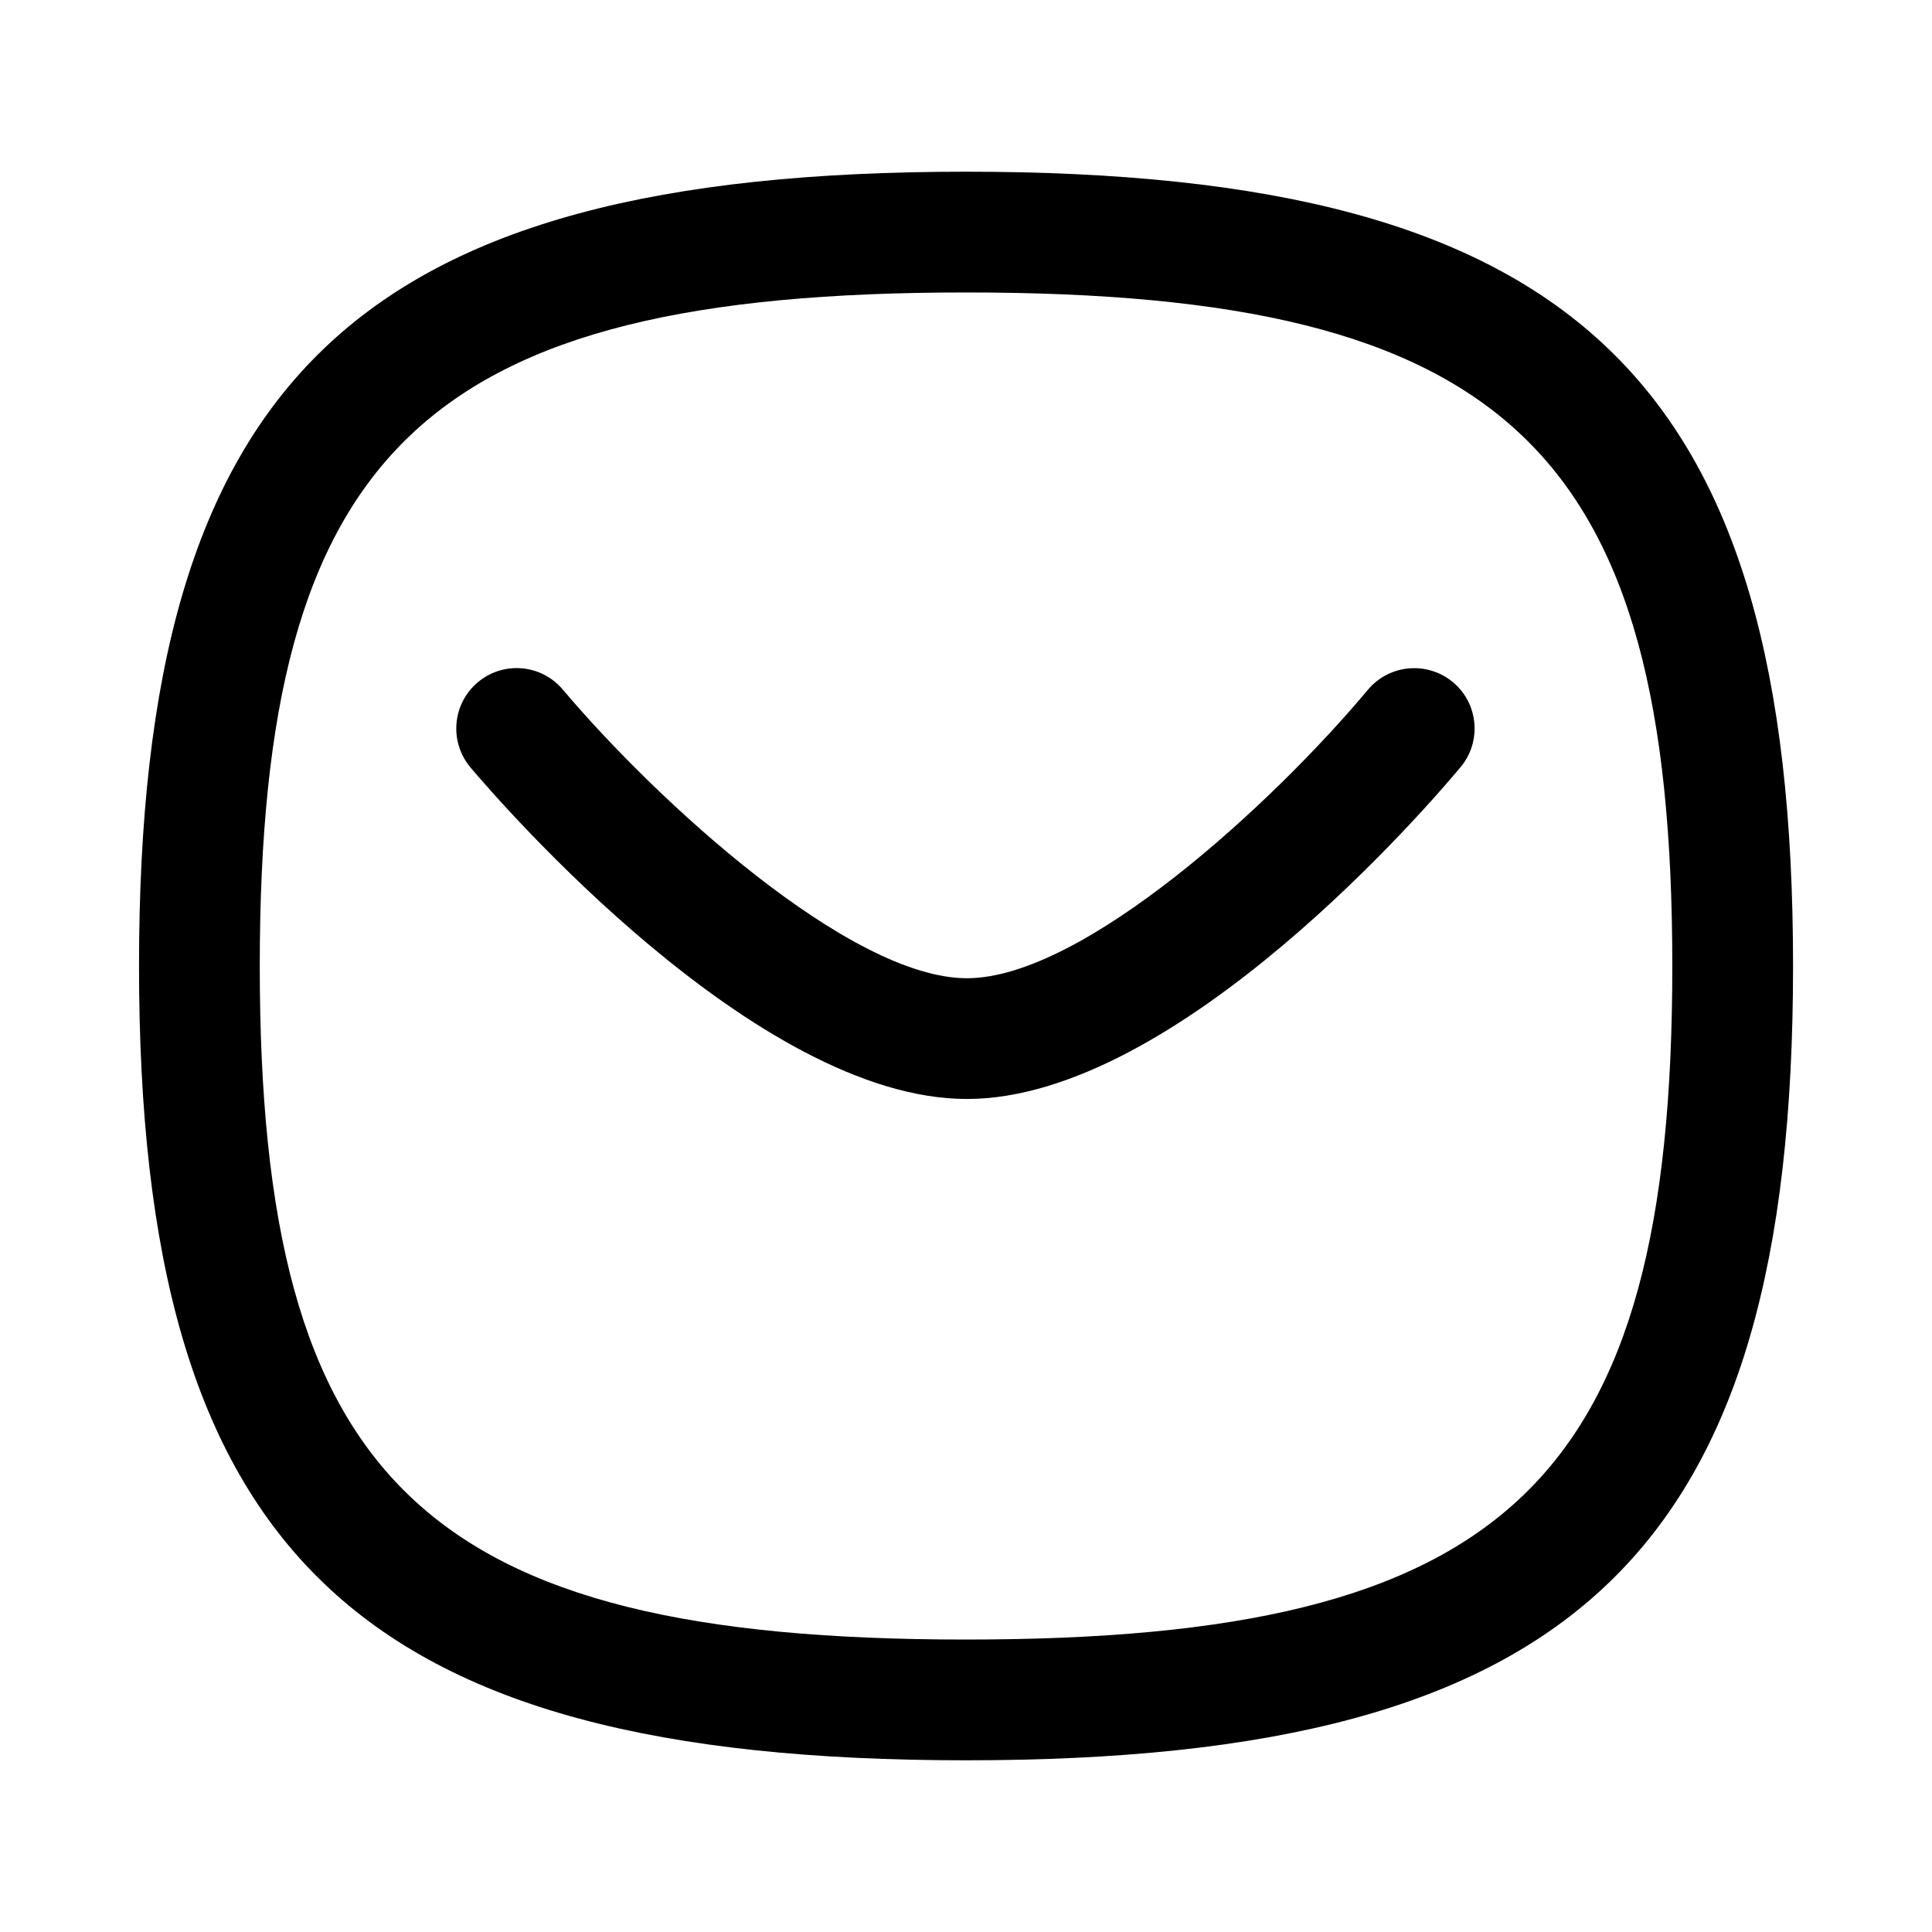 <svg width="24" height="24" viewBox="0 0 24 24" fill="none" xmlns="http://www.w3.org/2000/svg">
<path d="M5.844 9.533C6.2 9.954 9.391 13.652 12.011 13.652C14.634 13.652 17.793 9.951 18.144 9.529C18.409 9.212 18.366 8.739 18.049 8.474C17.729 8.209 17.258 8.252 16.992 8.569C15.836 9.954 13.461 12.152 12.011 12.152C10.559 12.152 8.162 9.952 6.991 8.566C6.724 8.249 6.251 8.209 5.935 8.476C5.618 8.743 5.578 9.216 5.844 9.533Z" fill="currentColor"/>
<path fill-rule="evenodd" clip-rule="evenodd" d="M1.727 12C1.727 19.285 4.416 21.867 12 21.867C19.585 21.867 22.274 19.285 22.274 12C22.274 4.715 19.585 2.133 12 2.133C4.416 2.133 1.727 4.715 1.727 12ZM3.227 12C3.227 5.588 5.277 3.633 12 3.633C18.724 3.633 20.774 5.588 20.774 12C20.774 18.412 18.724 20.367 12 20.367C5.277 20.367 3.227 18.412 3.227 12Z" fill="currentColor"/>
</svg>
